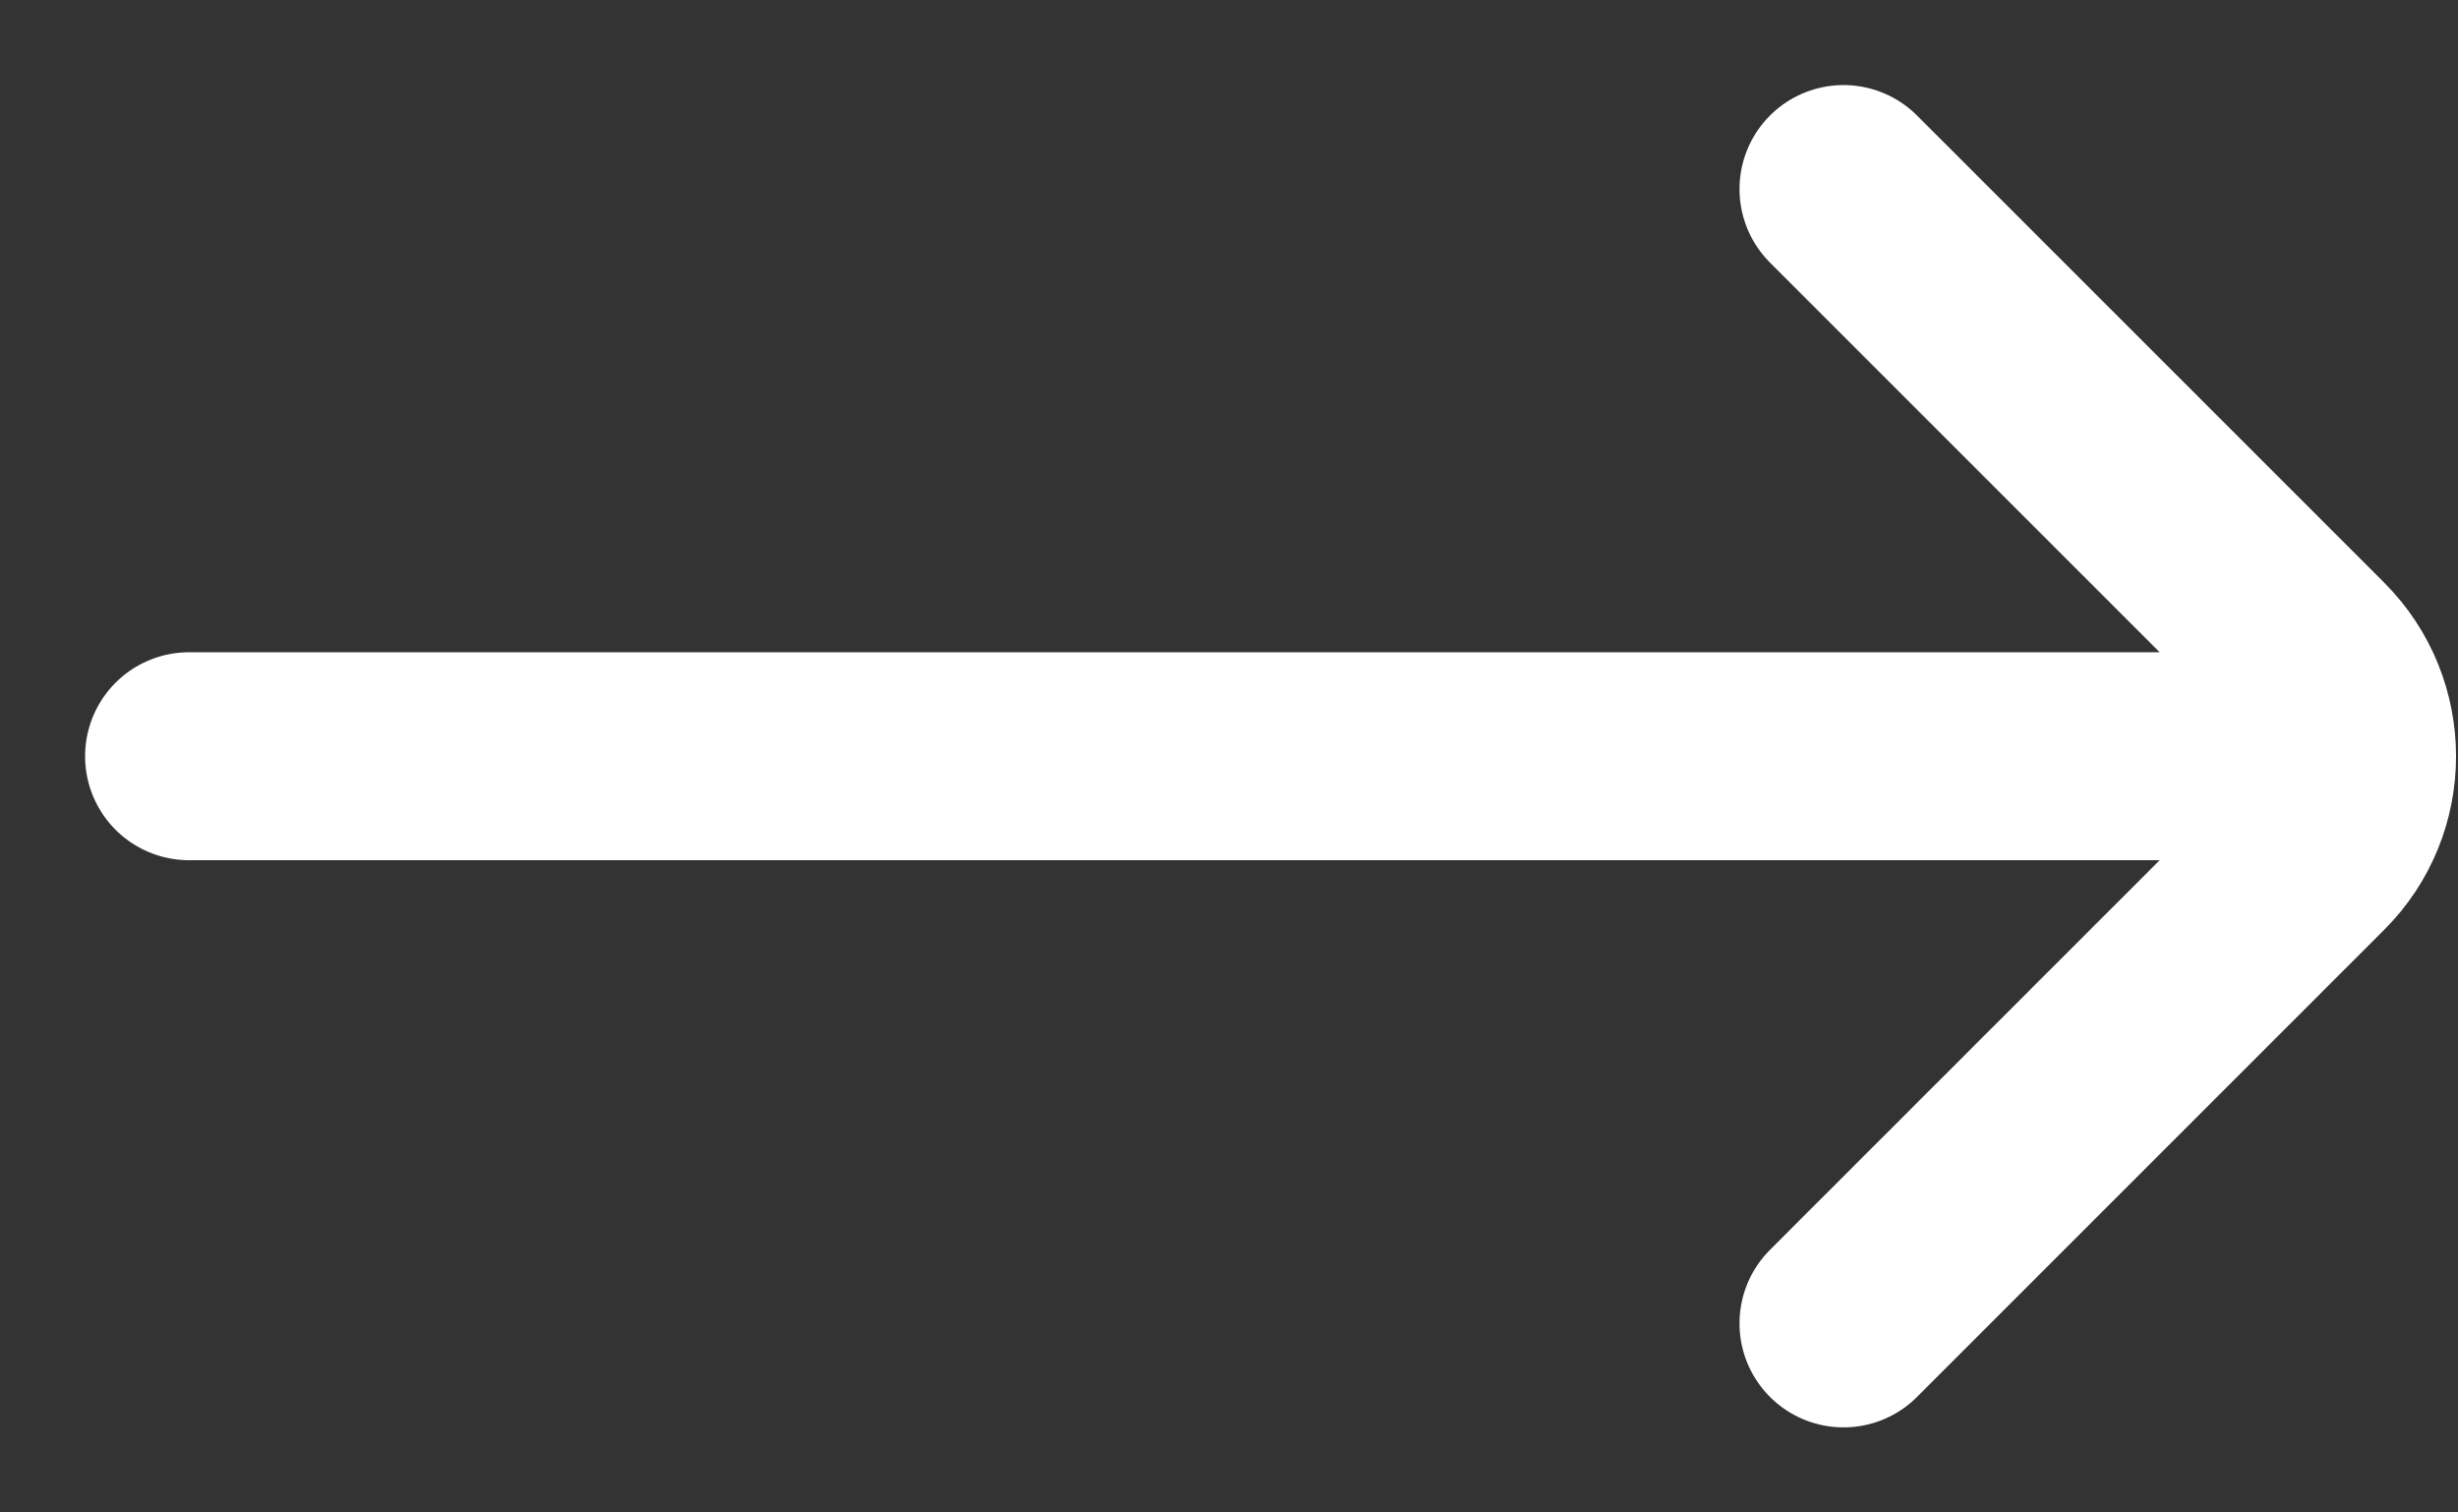<svg width="13" height="8" viewBox="0 0 13 8" fill="none" xmlns="http://www.w3.org/2000/svg">
<rect x="0" y="0" width="13" height="8" fill="#333333" stroke="none"/>
<path d="M9.75 7L12.22 4.53C12.513 4.238 12.513 3.763 12.22 3.47L9.75 1M12 4L1 4" stroke="white" stroke-width="1.1" stroke-linecap="round"/>
</svg>
